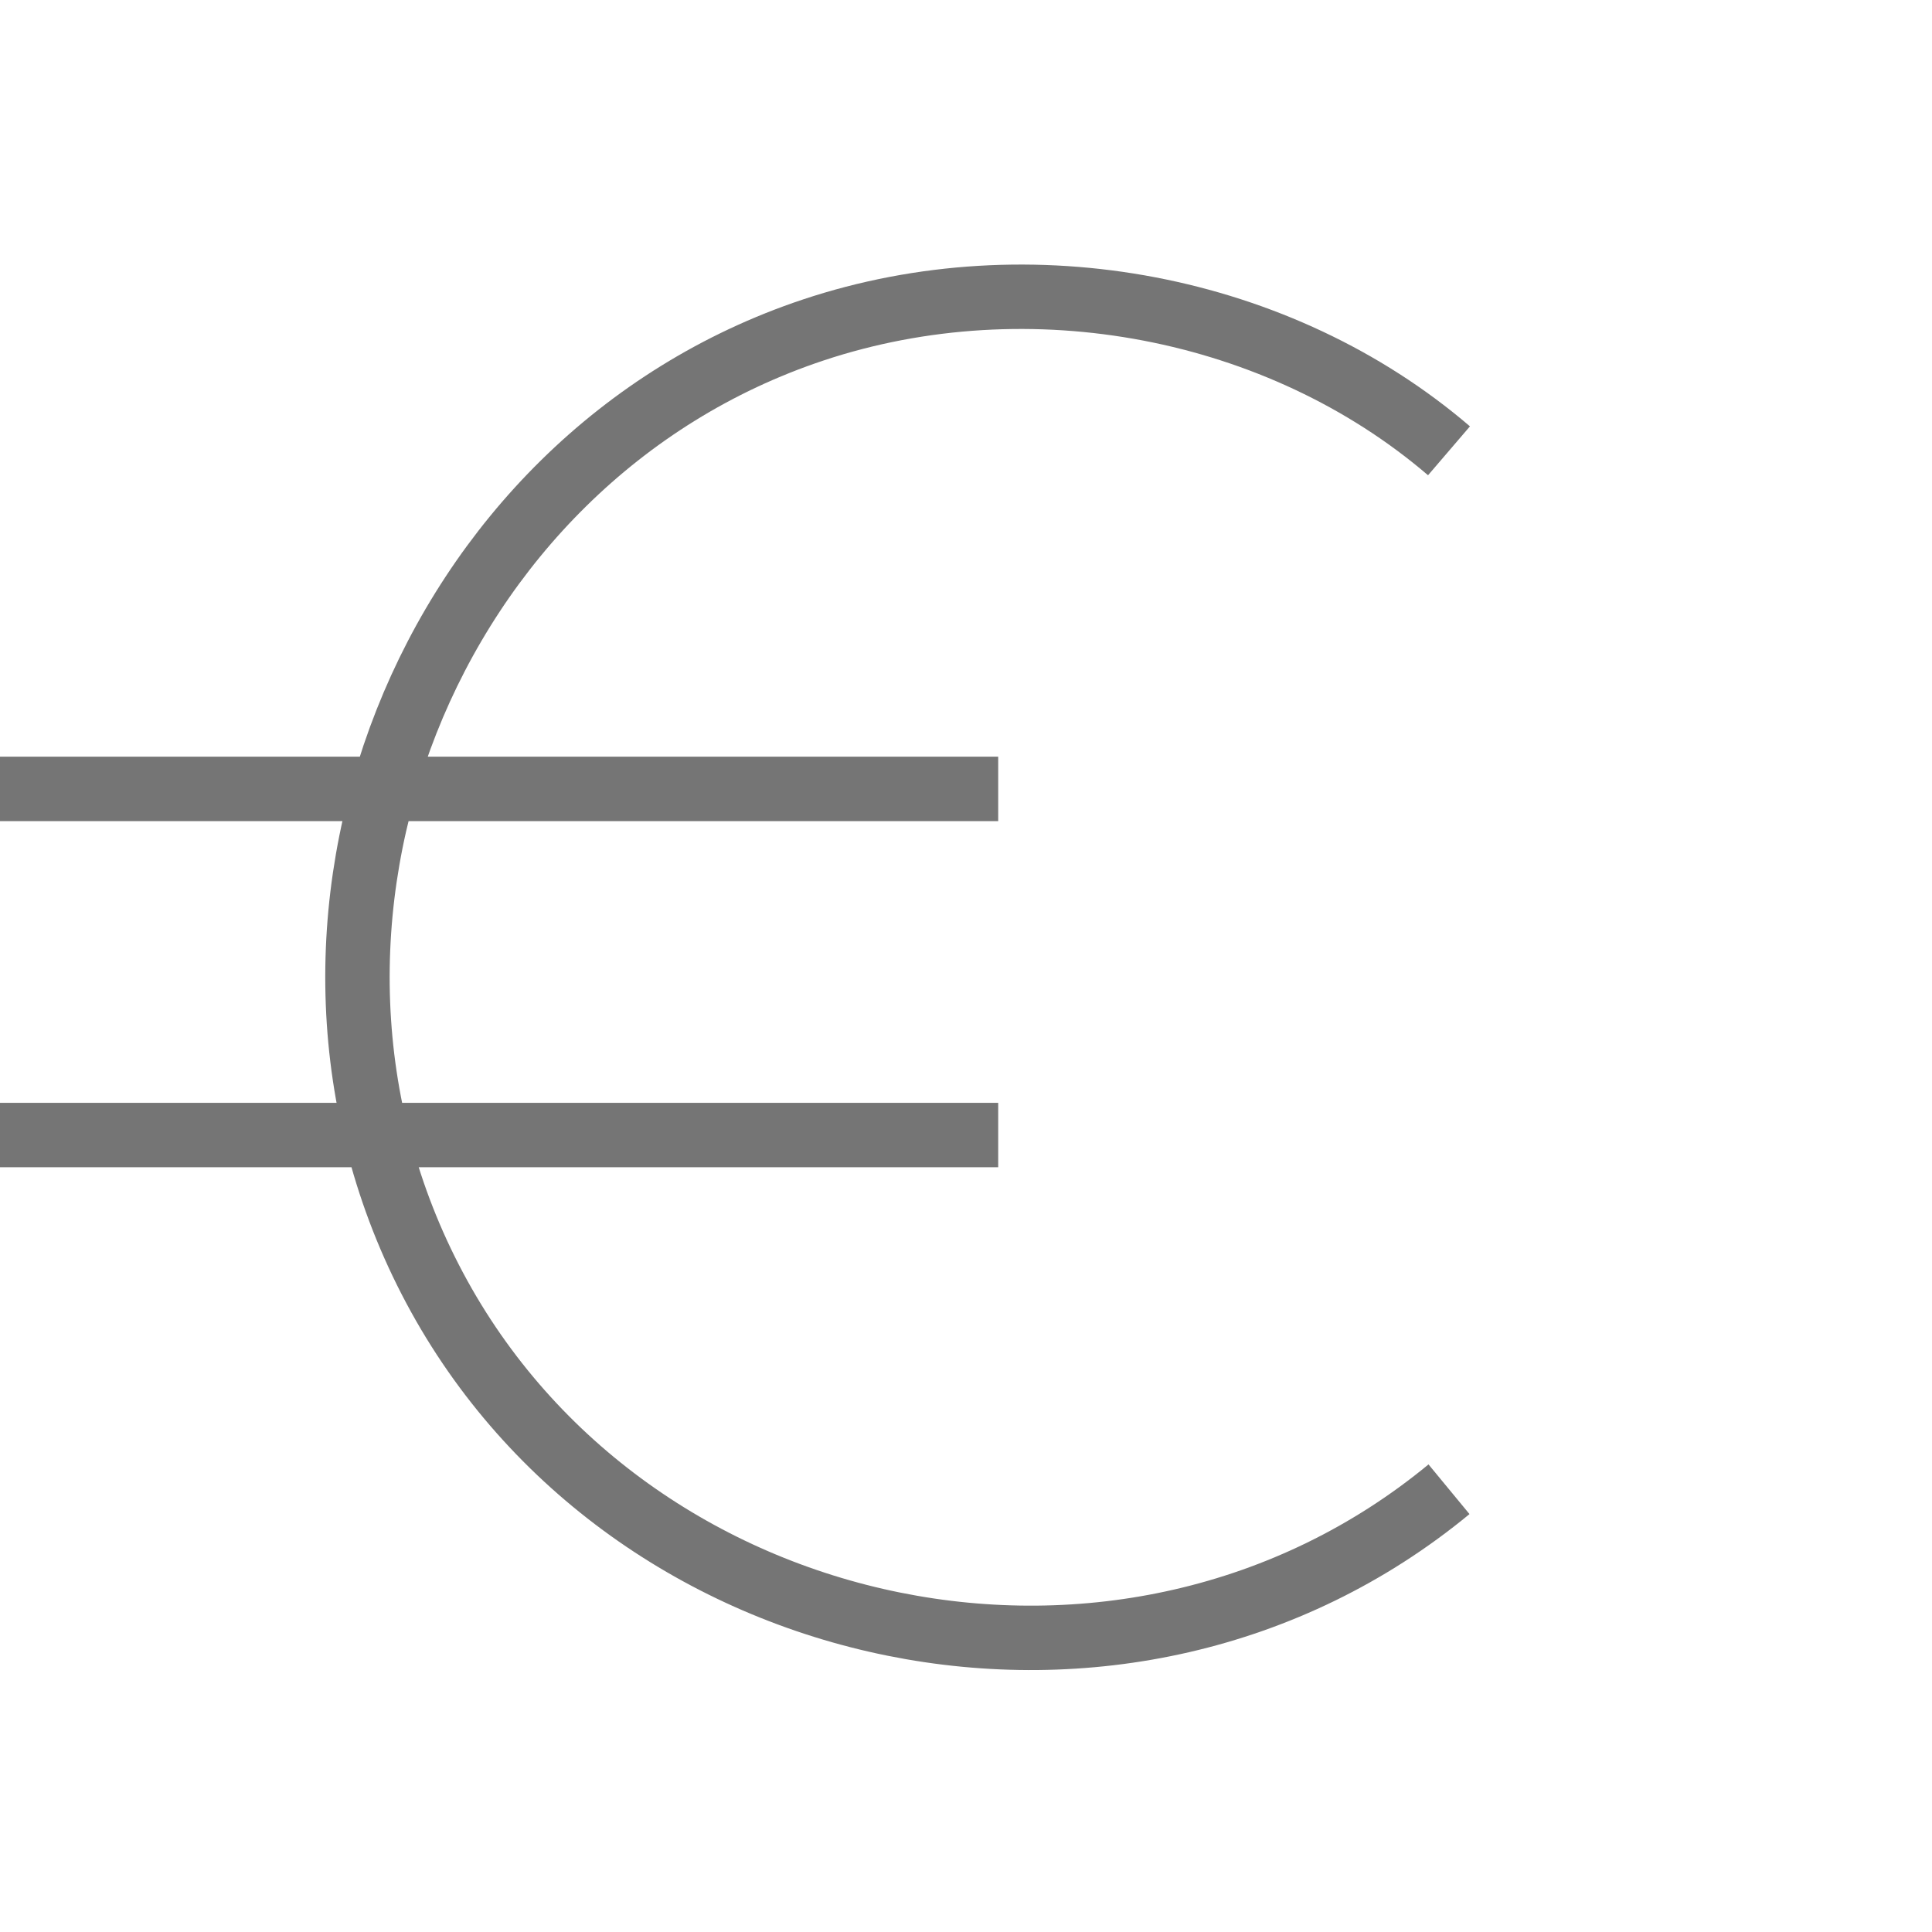 <?xml version="1.0" encoding="utf-8"?>
<!-- Generator: Adobe Illustrator 21.1.0, SVG Export Plug-In . SVG Version: 6.00 Build 0)  -->
<svg version="1.1" id="Ebene_1" xmlns="http://www.w3.org/2000/svg" xmlns:xlink="http://www.w3.org/1999/xlink" x="0px" y="0px"
	 viewBox="0 0 24 24" style="enable-background:new 0 0 24 24;" xml:space="preserve">
<style type="text/css">
	.st0{fill:none;stroke:#757575;stroke-width:0.8;stroke-miterlimit:10;}
</style>
<path class="st0" d="M18,18.5C14,21.8,7.8,20.5,5.4,16S5.3,5.7,10.1,4.1c2.7-0.9,5.8-0.3,7.9,1.5 M0,9.8h12.4 M0,14.1h12.4"/>
</svg>

